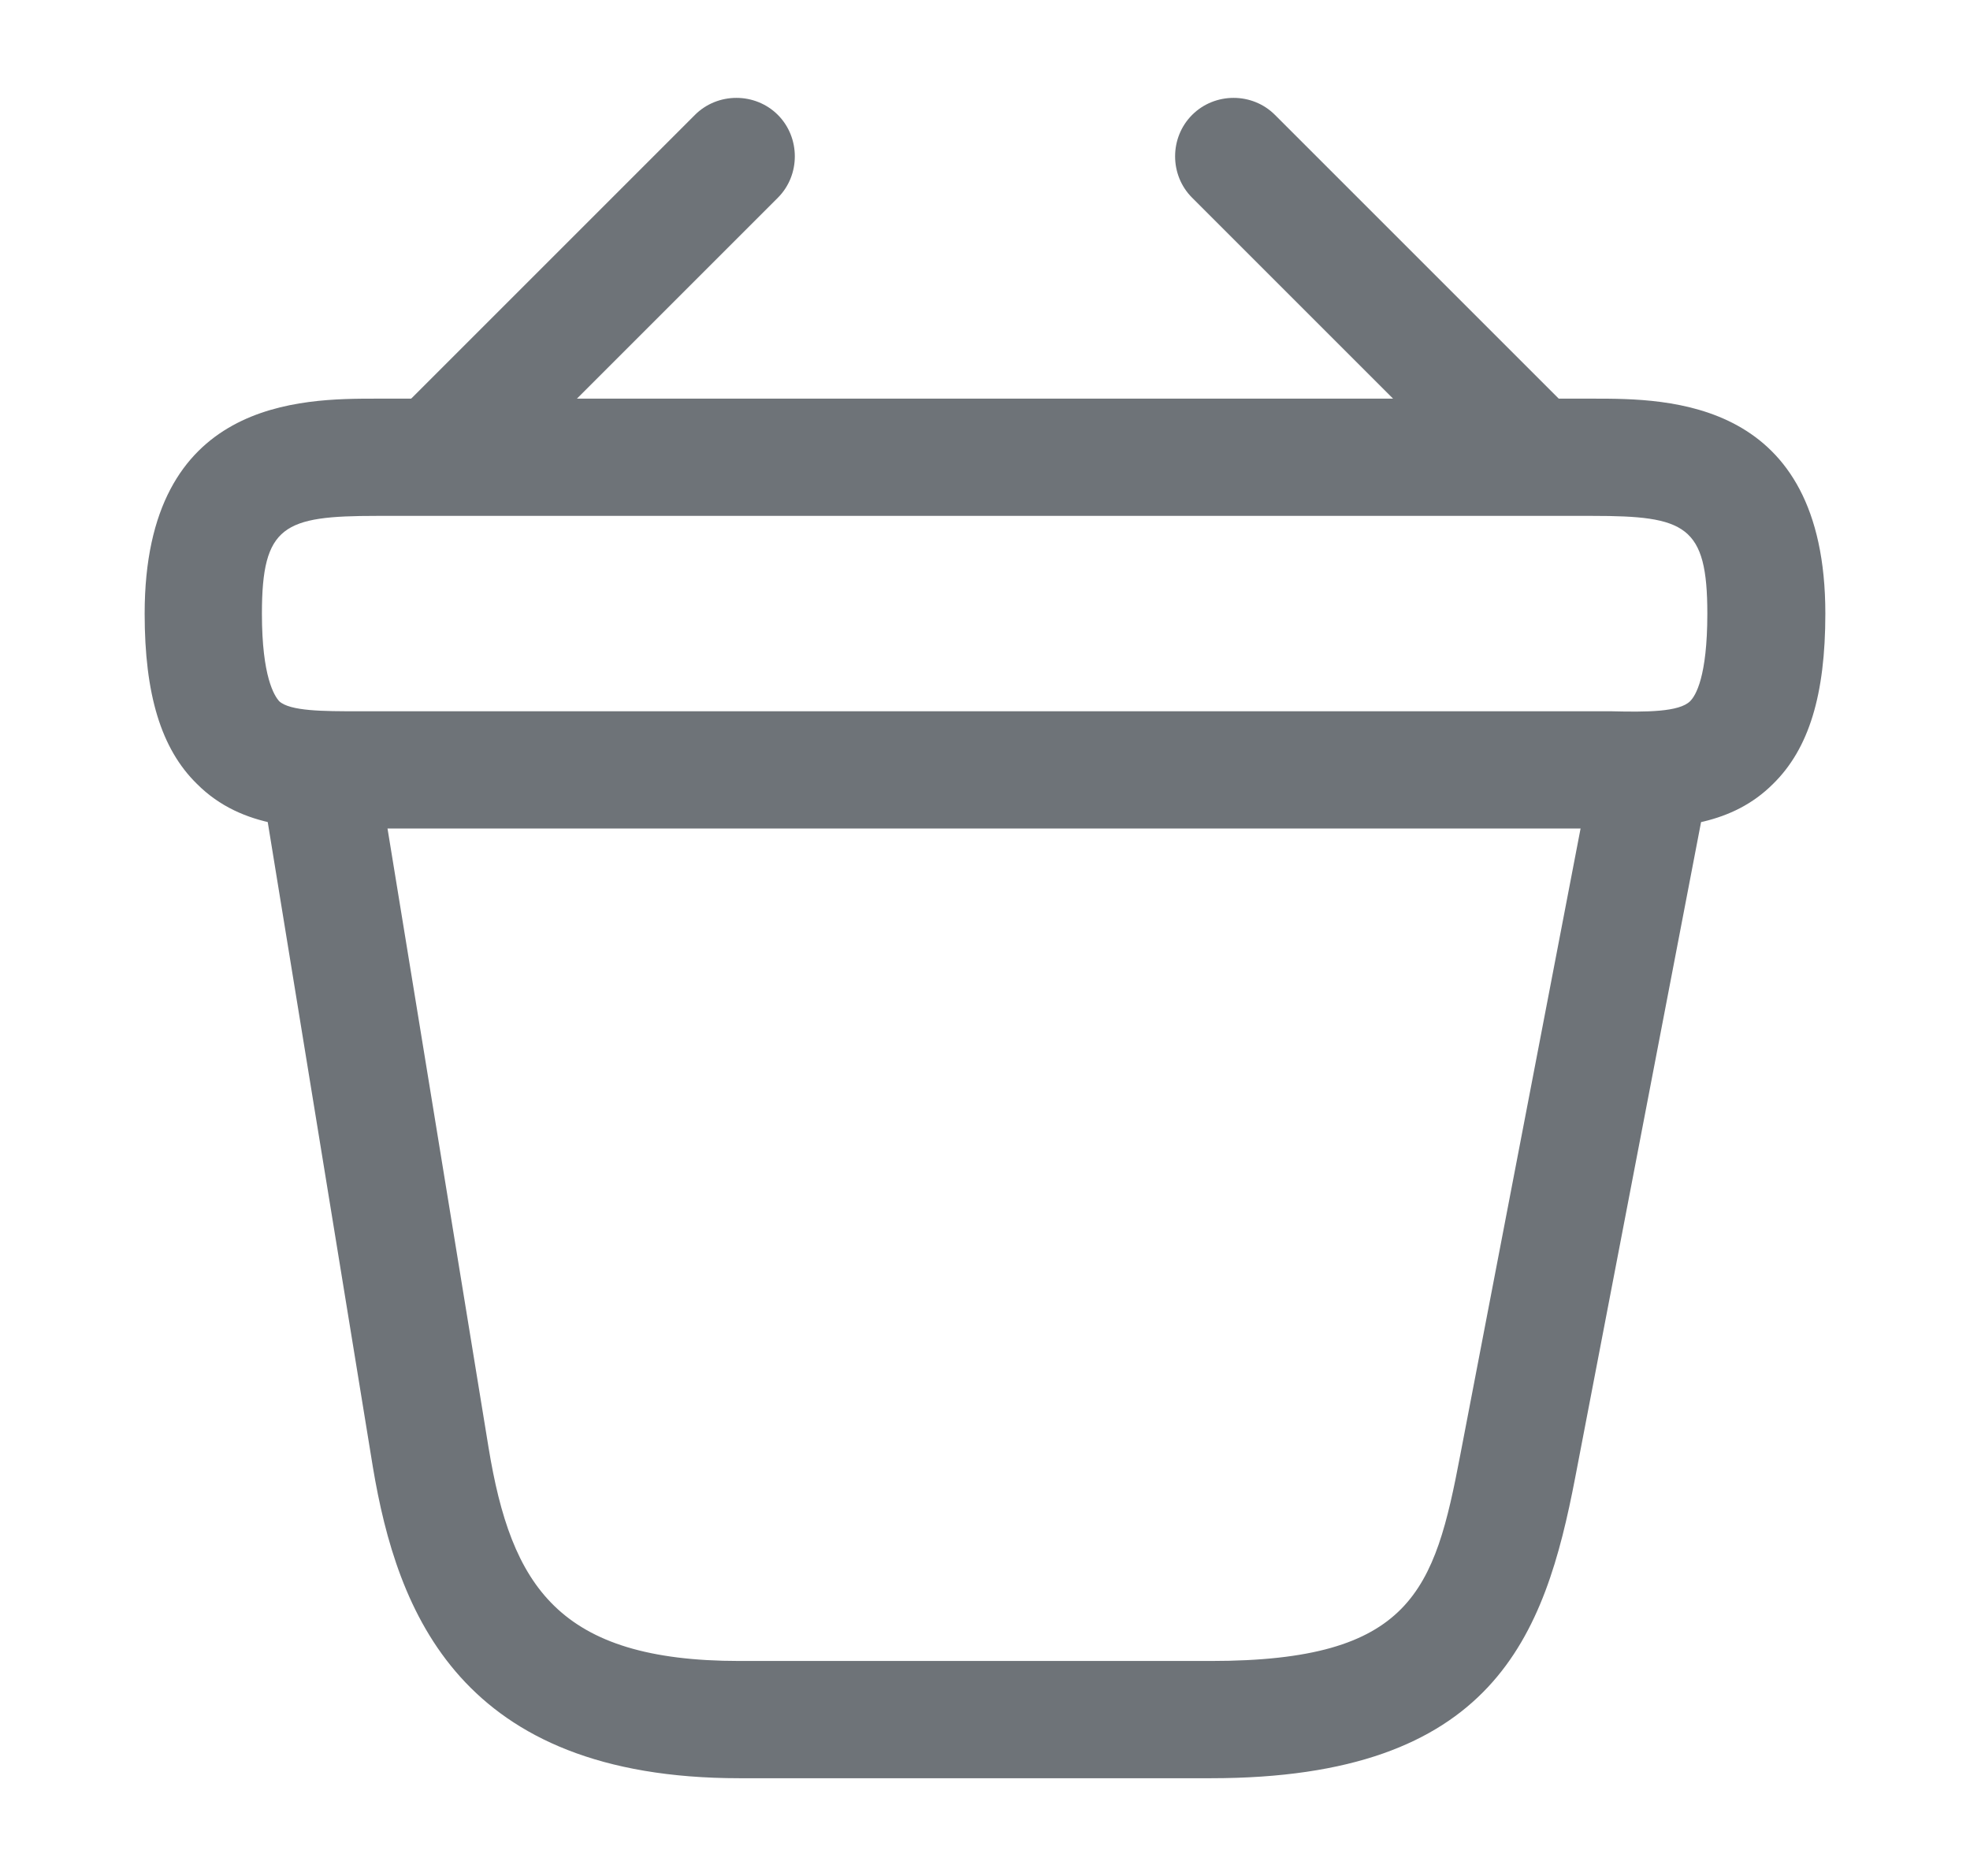 <svg width="21" height="20" viewBox="0 0 21 20" fill="none" xmlns="http://www.w3.org/2000/svg">
<path d="M4.825 5.317C4.667 5.317 4.5 5.25 4.383 5.133C4.142 4.892 4.142 4.492 4.383 4.25L7.408 1.225C7.65 0.983 8.05 0.983 8.292 1.225C8.533 1.467 8.533 1.867 8.292 2.108L5.267 5.133C5.142 5.25 4.983 5.317 4.825 5.317Z" fill="#6E7378"/>
<path d="M16.175 5.317C16.016 5.317 15.858 5.258 15.733 5.133L12.708 2.108C12.466 1.867 12.466 1.467 12.708 1.225C12.95 0.983 13.35 0.983 13.591 1.225L16.616 4.25C16.858 4.492 16.858 4.892 16.616 5.133C16.5 5.25 16.333 5.317 16.175 5.317Z" fill="#6E7378"/>
<path d="M17.341 8.833C17.283 8.833 17.225 8.833 17.166 8.833H16.975H3.833C3.25 8.842 2.583 8.842 2.1 8.358C1.716 7.983 1.542 7.4 1.542 6.542C1.542 4.25 3.216 4.25 4.016 4.25H16.983C17.783 4.25 19.458 4.25 19.458 6.542C19.458 7.408 19.283 7.983 18.9 8.358C18.466 8.792 17.883 8.833 17.341 8.833ZM4.016 7.583H17.175C17.55 7.592 17.9 7.592 18.017 7.475C18.075 7.417 18.2 7.217 18.2 6.542C18.2 5.6 17.966 5.5 16.975 5.5H4.016C3.025 5.5 2.792 5.6 2.792 6.542C2.792 7.217 2.925 7.417 2.975 7.475C3.091 7.583 3.45 7.583 3.817 7.583H4.016Z" fill="#6E7378"/>
<path d="M12.908 18.958H7.883C4.9 18.958 4.233 17.183 3.975 15.642L2.8 8.433C2.742 8.092 2.975 7.775 3.317 7.717C3.65 7.658 3.975 7.892 4.033 8.233L5.208 15.433C5.45 16.908 5.95 17.708 7.883 17.708H12.908C15.05 17.708 15.292 16.958 15.567 15.508L16.967 8.217C17.033 7.875 17.358 7.65 17.7 7.725C18.042 7.792 18.258 8.117 18.192 8.458L16.792 15.75C16.467 17.442 15.925 18.958 12.908 18.958Z" fill="#6E7378"/>
</svg>
